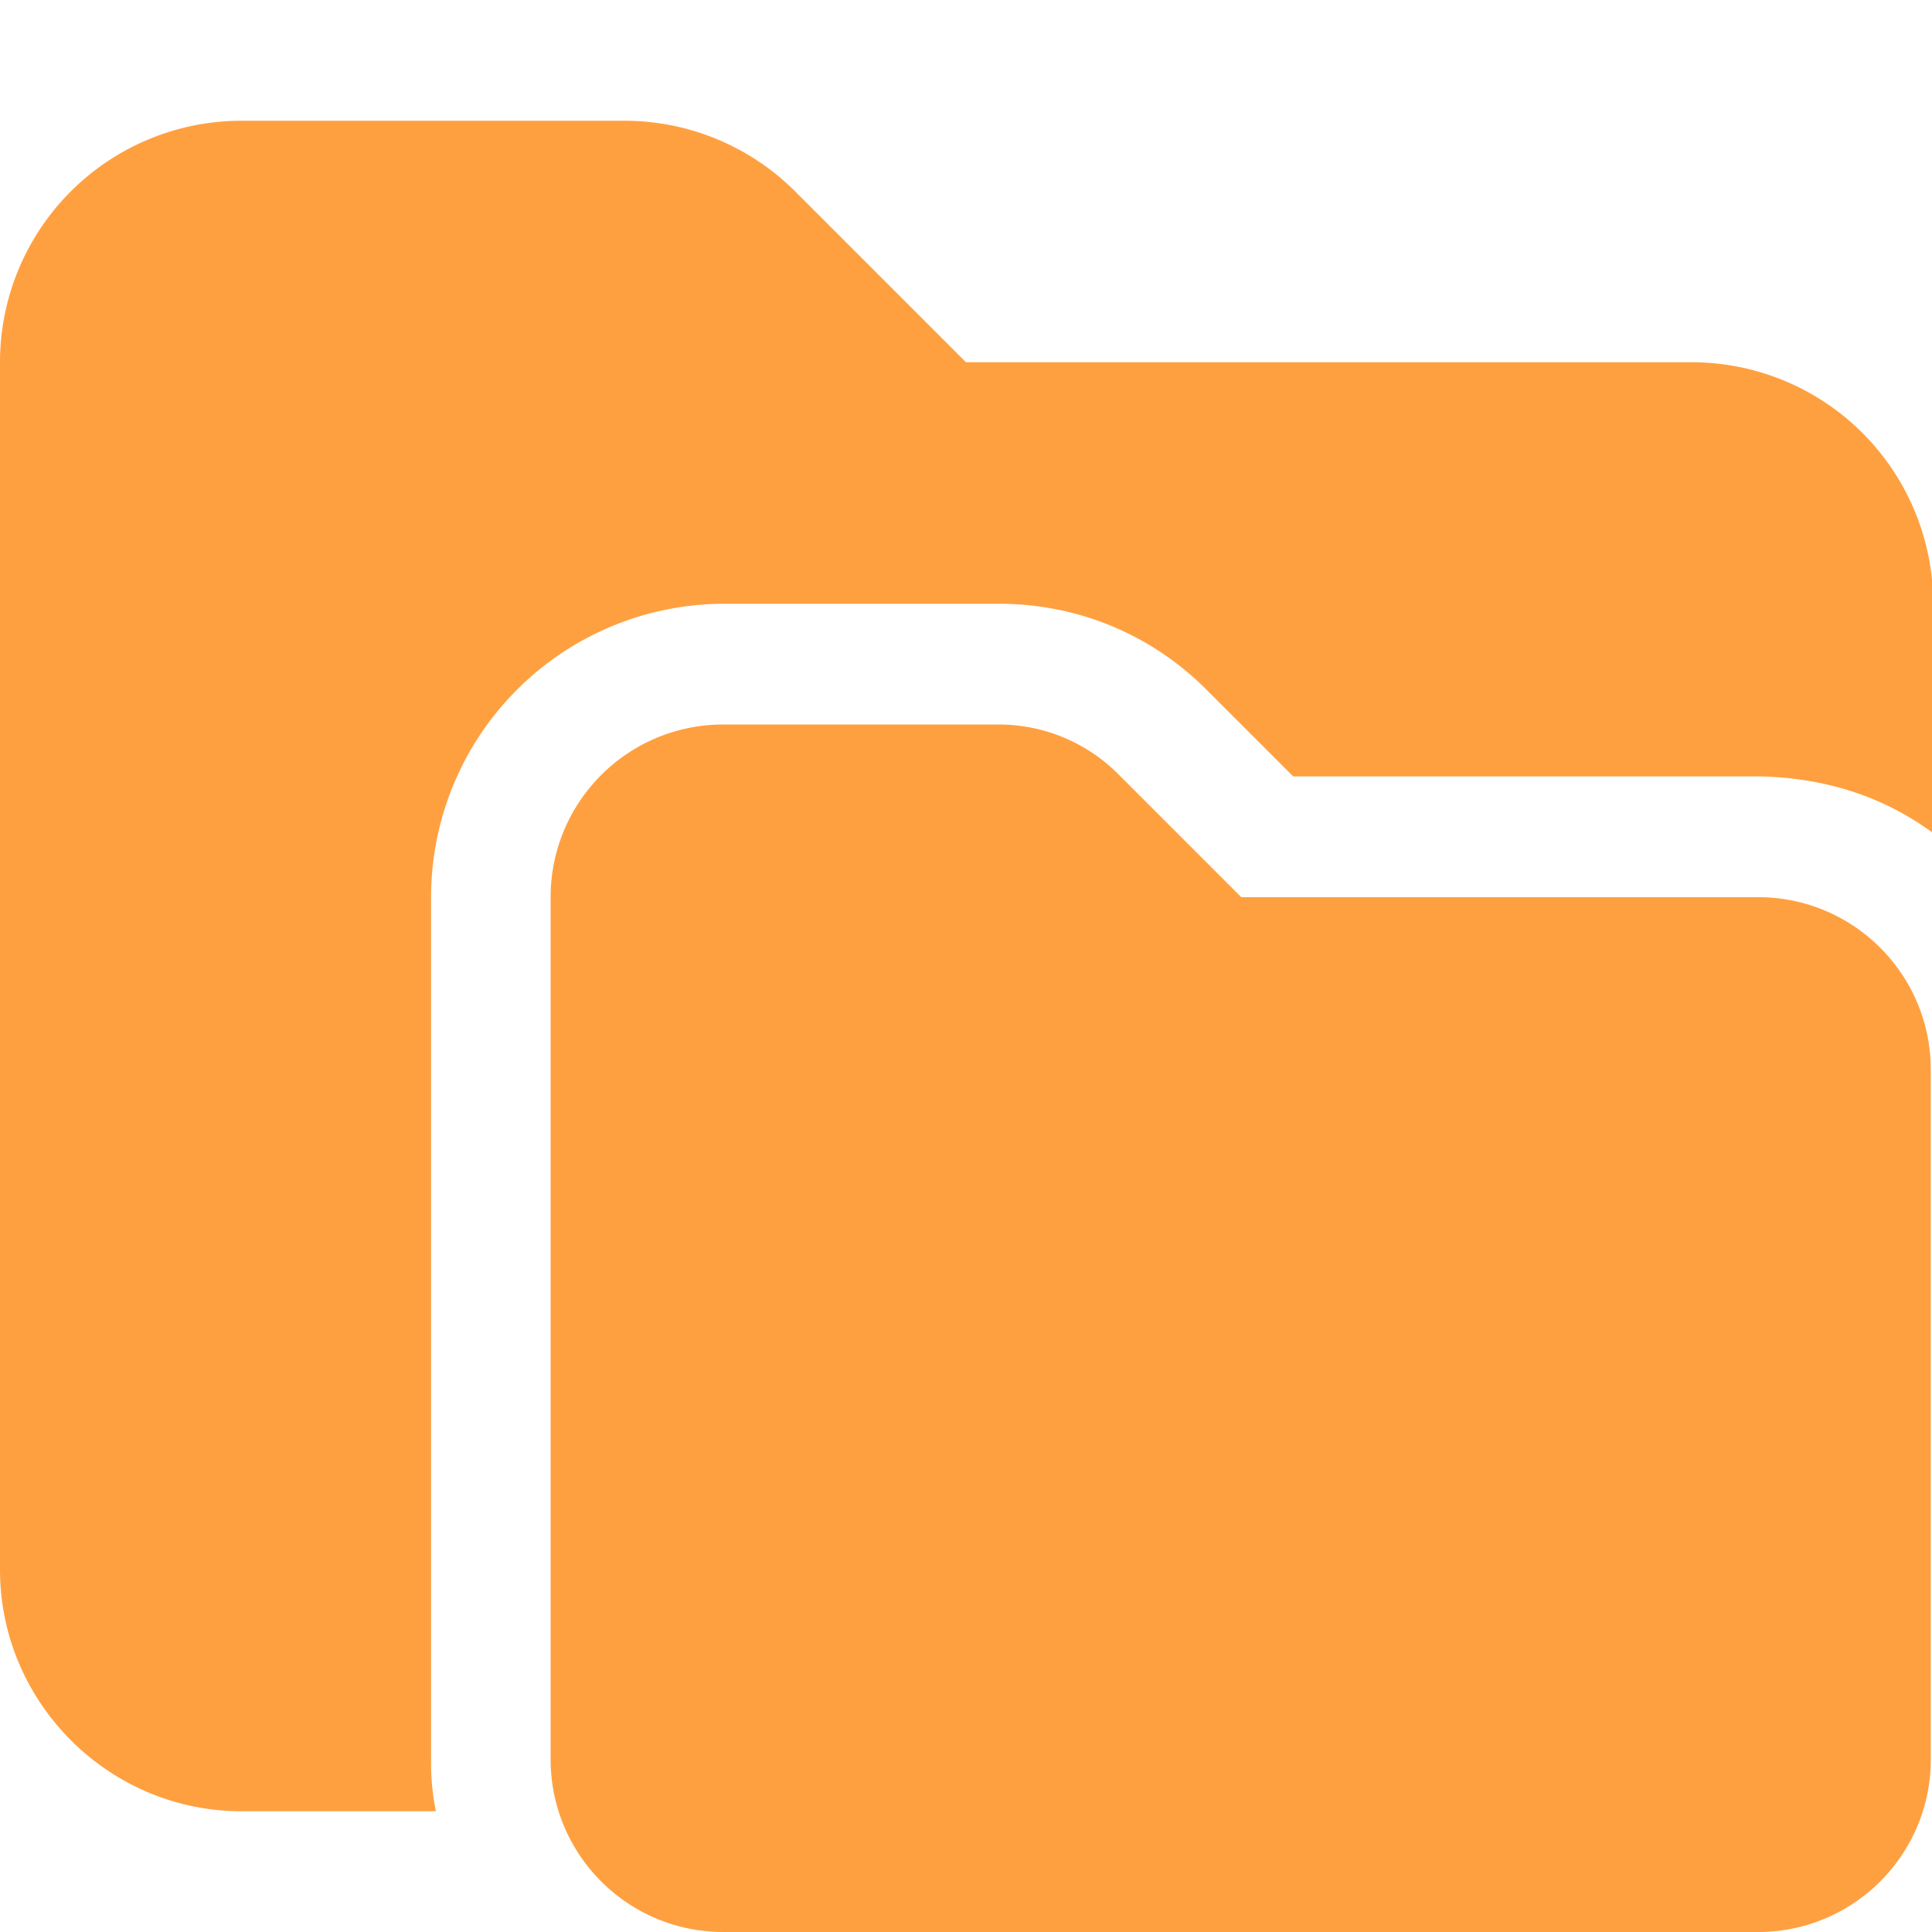 <svg xmlns="http://www.w3.org/2000/svg" viewBox="0 0 16 16"><path fill="#ffa040" d="M14 3H8L6.59 1.59A2 2 0 0 0 5.18 1H2.01A2 2 0 0 0 0 3v10c0 1.1.9 2 2 2h1.61a2 2 0 0 1-.04-.43V7.43A2.43 2.43 0 0 1 6 5h2.27c.65 0 1.26.25 1.72.71l.72.72h3.87q.82.02 1.43.47V5a2 2 0 0 0-2-2Z"/><path fill="#ffa040" d="M14.57 7.43h-4.29L9.27 6.42A1.4 1.4 0 0 0 8.26 6H5.99c-.79 0-1.43.64-1.43 1.43v7.14c0 .79.64 1.43 1.43 1.43h8.57c.79 0 1.43-.64 1.43-1.43V8.86c0-.79-.64-1.43-1.43-1.43Z"/></svg>